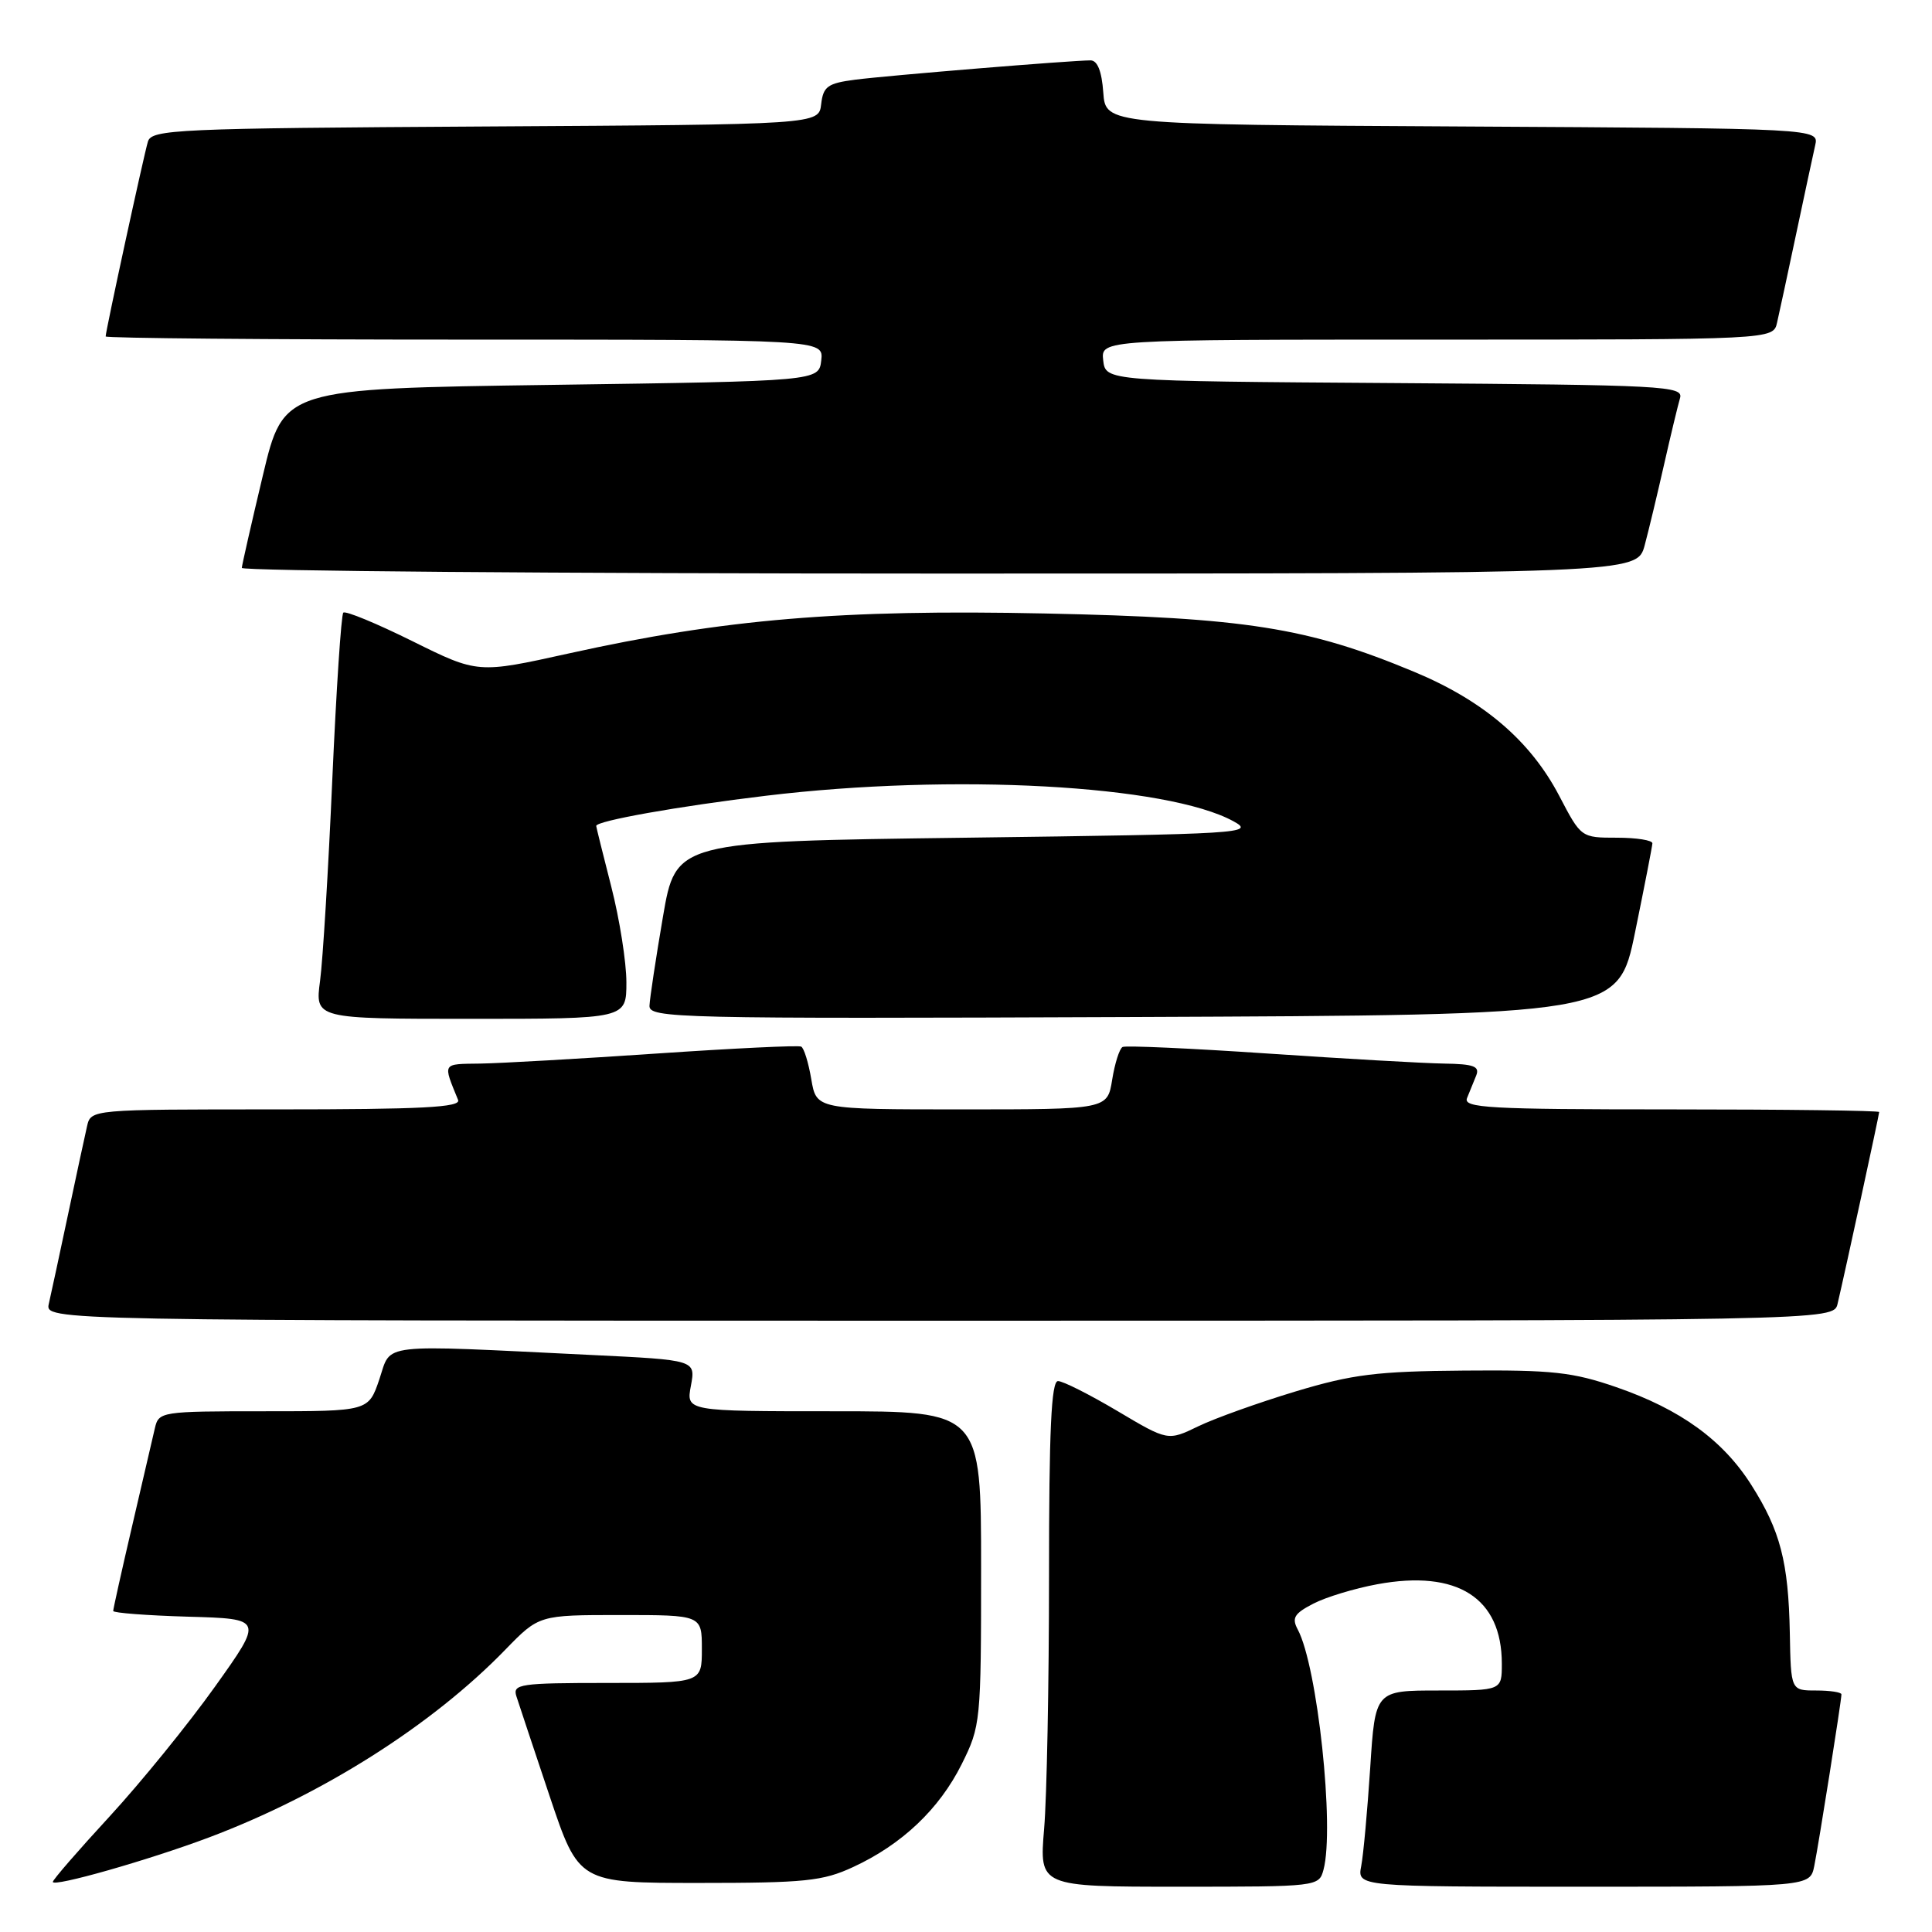 <?xml version="1.0" encoding="UTF-8" standalone="no"?>
<!DOCTYPE svg PUBLIC "-//W3C//DTD SVG 1.1//EN" "http://www.w3.org/Graphics/SVG/1.1/DTD/svg11.dtd" >
<svg xmlns="http://www.w3.org/2000/svg" xmlns:xlink="http://www.w3.org/1999/xlink" version="1.1" viewBox="0 0 256 256">
 <g >
 <path fill="currentColor"
d=" M 27.69 243.47 C 42.70 237.82 57.25 228.60 66.96 218.59 C 71.42 214.00 71.42 214.00 82.21 214.00 C 93.00 214.00 93.00 214.00 93.00 218.50 C 93.00 223.00 93.00 223.00 80.43 223.00 C 68.92 223.00 67.91 223.15 68.42 224.75 C 68.73 225.71 70.71 231.68 72.83 238.00 C 76.69 249.50 76.69 249.50 92.59 249.50 C 106.66 249.50 109.03 249.26 113.05 247.39 C 119.52 244.40 124.46 239.71 127.43 233.76 C 129.94 228.72 130.00 228.14 130.00 207.80 C 130.00 187.00 130.00 187.00 110.45 187.00 C 90.91 187.00 90.91 187.00 91.55 183.61 C 92.18 180.21 92.18 180.21 78.34 179.54 C 49.74 178.15 51.91 177.90 50.27 182.75 C 48.83 187.00 48.83 187.00 34.94 187.00 C 21.34 187.00 21.03 187.05 20.52 189.25 C 20.23 190.49 18.87 196.33 17.50 202.24 C 16.12 208.15 15.00 213.20 15.00 213.46 C 15.00 213.72 19.48 214.06 24.95 214.22 C 34.90 214.50 34.90 214.50 28.48 223.50 C 24.95 228.45 18.67 236.18 14.53 240.68 C 10.39 245.17 7.00 249.08 7.00 249.36 C 7.00 250.09 19.69 246.48 27.69 243.47 Z  M 175.37 247.75 C 176.86 242.18 174.57 220.80 171.96 215.92 C 171.14 214.39 171.49 213.80 174.01 212.50 C 175.68 211.63 179.50 210.47 182.50 209.92 C 193.10 207.96 199.00 211.72 199.00 220.45 C 199.00 224.00 199.00 224.00 190.61 224.00 C 182.22 224.00 182.22 224.00 181.56 234.25 C 181.19 239.89 180.66 245.74 180.37 247.25 C 179.84 250.00 179.84 250.00 209.84 250.00 C 239.84 250.00 239.84 250.00 240.40 247.25 C 241.00 244.27 244.00 225.35 244.00 224.51 C 244.00 224.23 242.49 224.00 240.65 224.00 C 237.30 224.00 237.30 224.00 237.16 216.38 C 236.98 206.98 235.90 202.81 232.07 196.78 C 228.30 190.82 222.66 186.74 214.18 183.81 C 208.40 181.81 205.68 181.51 194.00 181.61 C 182.45 181.70 179.22 182.10 171.65 184.38 C 166.79 185.85 160.99 187.92 158.78 188.99 C 154.75 190.94 154.75 190.94 148.07 186.97 C 144.39 184.79 140.85 183.00 140.19 183.00 C 139.30 183.00 139.00 189.51 139.00 208.85 C 139.00 223.07 138.71 238.14 138.35 242.35 C 137.71 250.00 137.71 250.00 156.24 250.00 C 174.61 250.00 174.77 249.98 175.37 247.75 Z  M 243.49 172.75 C 244.45 168.69 249.00 147.71 249.00 147.35 C 249.00 147.16 236.58 147.00 221.39 147.00 C 197.25 147.00 193.86 146.81 194.39 145.50 C 194.73 144.68 195.27 143.32 195.61 142.50 C 196.09 141.29 195.26 140.99 191.36 140.93 C 188.69 140.89 178.18 140.29 168.00 139.60 C 157.82 138.91 149.16 138.52 148.75 138.73 C 148.34 138.94 147.72 140.89 147.37 143.06 C 146.74 147.00 146.74 147.00 127.46 147.00 C 108.18 147.00 108.18 147.00 107.50 143.01 C 107.13 140.81 106.53 138.86 106.16 138.68 C 105.80 138.49 97.17 138.91 87.00 139.60 C 76.83 140.29 66.31 140.89 63.64 140.93 C 58.53 141.00 58.67 140.77 60.70 145.75 C 61.10 146.73 55.90 147.00 36.63 147.00 C 12.04 147.00 12.04 147.00 11.53 149.25 C 11.24 150.49 10.11 155.78 9.00 161.00 C 7.89 166.22 6.76 171.51 6.47 172.75 C 5.96 175.00 5.96 175.00 124.46 175.00 C 242.96 175.00 242.96 175.00 243.49 172.75 Z  M 83.00 130.16 C 83.00 127.50 82.10 121.80 81.00 117.50 C 79.90 113.20 79.00 109.57 79.00 109.44 C 79.00 108.77 89.92 106.83 101.50 105.44 C 126.25 102.46 154.67 104.01 163.45 108.83 C 166.36 110.42 164.70 110.52 128.03 111.00 C 89.55 111.50 89.55 111.50 87.84 121.50 C 86.90 127.00 86.10 132.29 86.06 133.26 C 86.00 134.92 89.50 135.00 150.21 134.76 C 214.41 134.50 214.41 134.50 216.66 123.50 C 217.90 117.45 218.93 112.16 218.95 111.75 C 218.98 111.34 216.86 111.00 214.25 111.00 C 209.50 111.00 209.50 110.99 206.61 105.46 C 202.79 98.16 196.57 92.84 187.36 89.01 C 173.30 83.15 165.07 81.85 138.50 81.29 C 111.49 80.72 95.93 82.03 75.34 86.59 C 63.31 89.25 63.31 89.25 54.65 84.96 C 49.89 82.60 45.77 80.90 45.49 81.18 C 45.21 81.45 44.56 91.41 44.03 103.31 C 43.51 115.20 42.78 127.20 42.41 129.97 C 41.74 135.00 41.74 135.00 62.37 135.00 C 83.00 135.00 83.00 135.00 83.00 130.16 Z  M 217.93 72.25 C 218.48 70.19 219.64 65.35 220.51 61.50 C 221.38 57.65 222.33 53.72 222.61 52.76 C 223.09 51.14 220.66 51.01 184.81 50.76 C 146.50 50.50 146.50 50.50 146.18 47.75 C 145.87 45.00 145.87 45.00 190.41 45.00 C 234.96 45.00 234.96 45.00 235.47 42.75 C 235.76 41.51 236.89 36.23 238.00 31.00 C 239.11 25.77 240.24 20.49 240.52 19.26 C 241.03 17.02 241.03 17.02 193.77 16.76 C 146.50 16.50 146.50 16.50 146.19 12.25 C 145.99 9.44 145.42 8.00 144.50 8.00 C 142.02 8.00 117.62 10.00 113.31 10.56 C 109.67 11.03 109.08 11.46 108.81 13.80 C 108.50 16.50 108.50 16.50 64.31 16.76 C 23.33 17.00 20.09 17.15 19.60 18.76 C 19.05 20.58 14.00 43.85 14.00 44.58 C 14.00 44.81 35.40 45.00 61.57 45.00 C 109.13 45.00 109.13 45.00 108.82 47.75 C 108.50 50.50 108.50 50.50 73.03 51.00 C 37.57 51.50 37.57 51.50 34.83 63.00 C 33.32 69.33 32.07 74.84 32.04 75.25 C 32.02 75.66 73.61 76.00 124.46 76.00 C 216.92 76.00 216.92 76.00 217.93 72.25 Z "/>
</g>
</svg>